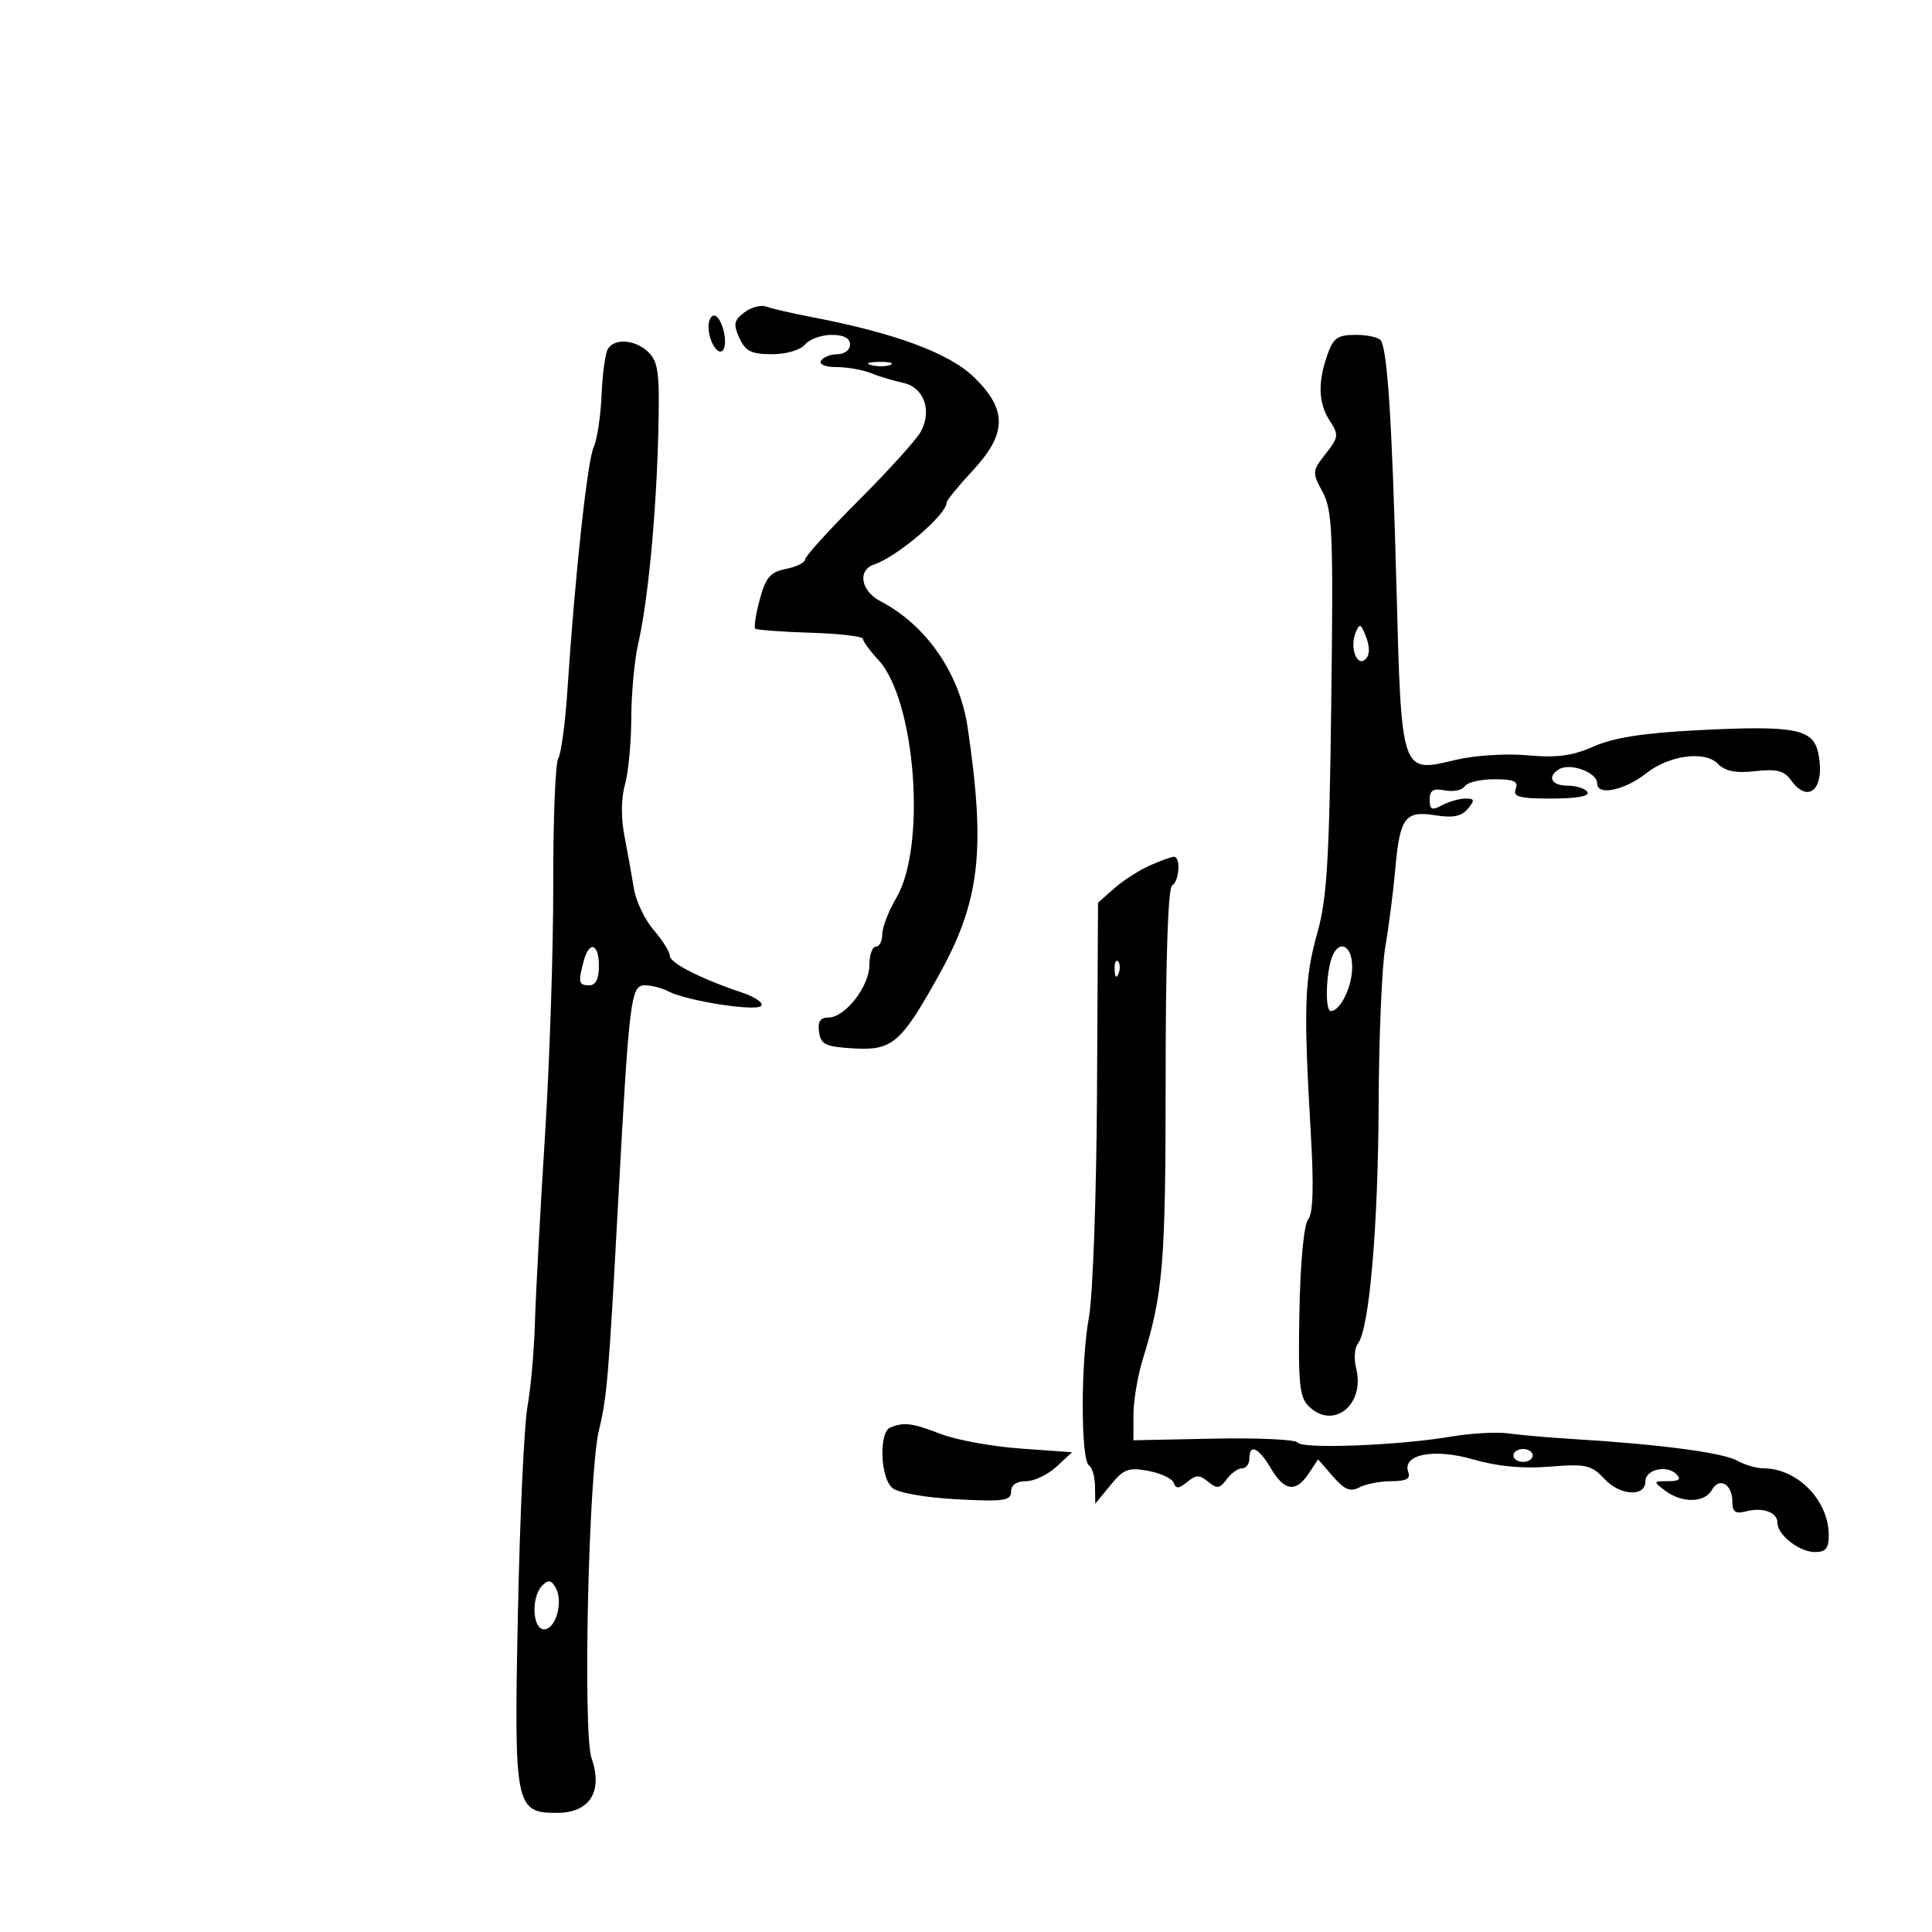 <svg xmlns="http://www.w3.org/2000/svg" width="300" height="300" viewBox="0 0 300 300" version="1.1">
	<path d="M 115.582 48.511 C 113.958 49.743, 113.840 50.353, 114.810 52.483 C 115.750 54.546, 116.661 55, 119.856 55 C 122.102 55, 124.283 54.364, 125 53.500 C 125.685 52.675, 127.540 52, 129.122 52 C 131.014 52, 132 52.514, 132 53.500 C 132 54.325, 131.127 55, 130.059 55 C 128.991 55, 127.840 55.450, 127.500 56 C 127.140 56.582, 128.141 57, 129.894 57 C 131.551 57, 133.940 57.419, 135.203 57.931 C 136.466 58.443, 138.731 59.125, 140.235 59.446 C 143.460 60.135, 144.762 63.707, 142.993 67.013 C 142.345 68.223, 138.032 72.996, 133.408 77.621 C 128.784 82.245, 125 86.416, 125 86.889 C 125 87.363, 123.672 88.016, 122.048 88.340 C 119.610 88.828, 118.902 89.651, 117.982 93.066 C 117.370 95.341, 117.048 97.381, 117.266 97.600 C 117.485 97.819, 121.338 98.111, 125.828 98.249 C 130.318 98.387, 133.993 98.814, 133.996 99.198 C 133.998 99.583, 135.081 101.063, 136.402 102.489 C 142.178 108.721, 143.891 131.434, 139.187 139.407 C 137.984 141.446, 137 143.989, 137 145.057 C 137 146.126, 136.550 147, 136 147 C 135.450 147, 135 148.280, 135 149.844 C 135 153.163, 131.233 158, 128.649 158 C 127.367 158, 126.951 158.637, 127.180 160.250 C 127.457 162.195, 128.182 162.540, 132.534 162.795 C 138.559 163.148, 139.885 162.013, 145.744 151.500 C 152.165 139.979, 153.086 132.120, 150.260 112.978 C 149.020 104.580, 143.846 97.074, 136.750 93.380 C 133.657 91.770, 133.094 88.538, 135.750 87.646 C 139.353 86.436, 147 79.897, 147 78.026 C 147 77.688, 148.800 75.481, 151 73.122 C 156.382 67.350, 156.446 63.636, 151.250 58.576 C 147.408 54.834, 138.985 51.715, 126 49.226 C 122.975 48.646, 119.825 47.921, 119 47.614 C 118.175 47.307, 116.637 47.711, 115.582 48.511 M 110.015 50.750 C 110.036 53.072, 111.598 55.459, 112.327 54.280 C 113.099 53.031, 111.997 49, 110.883 49 C 110.398 49, 110.007 49.788, 110.015 50.750 M 206.098 55.149 C 204.592 59.468, 204.722 62.645, 206.515 65.382 C 207.905 67.505, 207.851 67.919, 205.850 70.463 C 203.745 73.140, 203.729 73.341, 205.379 76.405 C 206.905 79.239, 207.048 82.715, 206.719 109.039 C 206.409 133.782, 206.057 139.541, 204.519 145 C 202.555 151.969, 202.406 156.592, 203.529 175.749 C 204.027 184.255, 203.906 188.408, 203.134 189.339 C 202.474 190.133, 201.919 195.975, 201.772 203.672 C 201.560 214.689, 201.776 216.919, 203.190 218.333 C 206.984 222.127, 212.008 218.152, 210.585 212.481 C 210.216 211.011, 210.332 209.289, 210.843 208.654 C 212.617 206.450, 214 190.576, 214.073 171.591 C 214.113 161.091, 214.580 150.025, 215.110 147 C 215.640 143.975, 216.334 138.575, 216.652 135 C 217.371 126.907, 218.165 125.843, 222.915 126.602 C 225.606 127.033, 226.953 126.762, 227.921 125.596 C 229.044 124.242, 228.989 124, 227.557 124 C 226.628 124, 224.998 124.466, 223.934 125.035 C 222.338 125.889, 222 125.739, 222 124.174 C 222 122.715, 222.550 122.382, 224.383 122.733 C 225.693 122.983, 227.070 122.696, 227.442 122.094 C 227.814 121.492, 229.877 121, 232.028 121 C 235.092 121, 235.813 121.324, 235.362 122.500 C 234.888 123.733, 235.882 124, 240.952 124 C 244.808 124, 246.886 123.625, 246.500 123 C 246.160 122.450, 244.784 122, 243.441 122 C 240.932 122, 240.181 120.624, 242.057 119.465 C 243.797 118.389, 248 119.919, 248 121.627 C 248 123.625, 252.223 122.756, 255.662 120.051 C 259.182 117.282, 264.683 116.540, 266.703 118.560 C 267.910 119.767, 269.506 120.090, 272.559 119.746 C 275.861 119.374, 277.042 119.670, 278.098 121.137 C 280.854 124.960, 283.440 122.452, 282.352 117.012 C 281.581 113.153, 278.757 112.612, 263.461 113.395 C 255.201 113.818, 250.546 114.549, 247.476 115.907 C 244.151 117.379, 241.762 117.698, 237.191 117.284 C 233.848 116.980, 228.952 117.292, 226.026 117.994 C 217.501 120.039, 217.619 120.389, 216.829 90.716 C 216.159 65.575, 215.459 54.552, 214.427 52.881 C 214.127 52.397, 212.378 52, 210.539 52 C 207.688 52, 207.034 52.464, 206.098 55.149 M 94.390 54.178 C 93.989 54.827, 93.548 58.052, 93.410 61.346 C 93.272 64.640, 92.722 68.273, 92.189 69.418 C 91.211 71.518, 89.269 89.459, 88.121 107 C 87.780 112.225, 87.134 117.066, 86.687 117.757 C 86.239 118.448, 85.889 127.223, 85.909 137.257 C 85.928 147.291, 85.346 164.950, 84.616 176.500 C 83.886 188.050, 83.188 201.043, 83.065 205.373 C 82.941 209.704, 82.422 215.554, 81.910 218.373 C 81.398 221.193, 80.732 235.425, 80.431 250 C 79.797 280.617, 79.968 281.500, 86.516 281.500 C 91.567 281.500, 93.658 278.187, 91.861 273.031 C 90.476 269.057, 91.384 228.697, 93.008 222.062 C 94.244 217.015, 94.509 213.887, 95.940 187.500 C 97.706 154.918, 97.939 153, 100.123 153 C 101.170 153, 102.809 153.418, 103.764 153.928 C 106.501 155.392, 117.303 157.097, 118.194 156.206 C 118.636 155.764, 117.311 154.833, 115.249 154.138 C 108.743 151.947, 104.023 149.539, 104.011 148.406 C 104.005 147.804, 102.875 146.004, 101.500 144.406 C 100.125 142.807, 98.746 139.925, 98.435 138 C 98.124 136.075, 97.465 132.416, 96.971 129.868 C 96.417 127.016, 96.442 123.945, 97.036 121.875 C 97.566 120.026, 98.011 115.360, 98.024 111.507 C 98.038 107.653, 98.517 102.475, 99.089 100 C 100.601 93.460, 101.884 80.104, 102.213 67.500 C 102.458 58.110, 102.244 56.244, 100.750 54.750 C 98.743 52.743, 95.459 52.448, 94.390 54.178 M 135.269 56.693 C 136.242 56.947, 137.592 56.930, 138.269 56.656 C 138.946 56.382, 138.150 56.175, 136.500 56.195 C 134.850 56.215, 134.296 56.439, 135.269 56.693 M 210.493 98.250 C 209.549 100.588, 210.732 103.668, 212.063 102.337 C 212.700 101.700, 212.724 100.464, 212.131 98.920 C 211.319 96.808, 211.110 96.723, 210.493 98.250 M 178.500 134.414 C 176.850 135.148, 174.375 136.743, 173 137.959 L 170.500 140.168 170.345 169.334 C 170.259 185.569, 169.700 201.191, 169.084 204.569 C 167.795 211.642, 167.811 226.765, 169.108 227.567 C 169.599 227.870, 170.016 229.329, 170.036 230.809 L 170.072 233.500 172.428 230.619 C 174.486 228.103, 175.233 227.821, 178.320 228.400 C 180.264 228.765, 182.039 229.612, 182.265 230.282 C 182.576 231.207, 183.074 231.170, 184.337 230.128 C 185.726 228.982, 186.265 228.975, 187.608 230.090 C 188.968 231.218, 189.410 231.160, 190.468 229.712 C 191.157 228.771, 192.233 228, 192.860 228 C 193.487 228, 194 227.325, 194 226.500 C 194 224.112, 195.421 224.751, 197.341 228 C 199.444 231.560, 201.223 231.803, 203.214 228.804 L 204.672 226.608 206.980 229.262 C 208.777 231.329, 209.684 231.704, 211.078 230.958 C 212.063 230.431, 214.296 230, 216.041 230 C 218.323 230, 219.066 229.614, 218.686 228.624 C 217.620 225.845, 222.644 224.841, 228.744 226.614 C 232.494 227.704, 236.432 228.079, 240.616 227.743 C 246.287 227.287, 247.091 227.468, 249.152 229.662 C 251.598 232.265, 255.500 232.481, 255.500 230.014 C 255.500 228.180, 258.816 227.416, 260.306 228.906 C 261.098 229.698, 260.740 230, 259.009 230 C 256.692 230, 256.678 230.045, 258.559 231.468 C 261.157 233.433, 264.688 233.380, 265.819 231.360 C 266.975 229.293, 269 230.449, 269 233.176 C 269 234.772, 269.469 235.110, 271.096 234.685 C 273.715 234, 276 234.824, 276 236.452 C 276 238.348, 279.399 241, 281.829 241 C 283.539 241, 283.992 240.417, 283.965 238.250 C 283.896 232.907, 279.039 228, 273.820 228 C 272.747 228, 270.886 227.453, 269.684 226.784 C 267.495 225.565, 257.599 224.262, 244.500 223.467 C 240.650 223.233, 236.023 222.834, 234.218 222.579 C 232.413 222.324, 228.363 222.553, 225.218 223.089 C 217.182 224.457, 202.140 225.035, 201.500 224 C 201.206 223.525, 195.348 223.250, 188.483 223.390 L 176 223.645 176 219.707 C 176 217.541, 176.644 213.683, 177.431 211.134 C 180.629 200.774, 181 196.241, 181 167.545 C 181 149.006, 181.370 137.889, 182 137.500 C 183.156 136.785, 183.369 132.981, 182.250 133.039 C 181.838 133.061, 180.150 133.679, 178.500 134.414 M 90.630 149.250 C 89.744 152.559, 89.846 153, 91.500 153 C 92.500 153, 93 152, 93 150 C 93 146.482, 91.499 146.007, 90.630 149.250 M 206.630 149.250 C 205.830 152.235, 205.836 157, 206.640 157 C 208.103 157, 209.939 153.278, 209.968 150.250 C 210.005 146.455, 207.574 145.727, 206.630 149.250 M 173.079 150.583 C 173.127 151.748, 173.364 151.985, 173.683 151.188 C 173.972 150.466, 173.936 149.603, 173.604 149.271 C 173.272 148.939, 173.036 149.529, 173.079 150.583 M 138.250 221.662 C 136.439 222.393, 136.683 229.492, 138.573 231.061 C 139.475 231.809, 143.741 232.555, 148.573 232.809 C 155.867 233.191, 157 233.032, 157 231.625 C 157 230.594, 157.844 230, 159.311 230 C 160.583 230, 162.714 228.988, 164.046 227.750 L 166.470 225.500 158.485 224.932 C 154.093 224.620, 148.531 223.608, 146.124 222.682 C 141.621 220.951, 140.404 220.793, 138.250 221.662 M 235 226 C 235 226.550, 235.675 227, 236.500 227 C 237.325 227, 238 226.550, 238 226 C 238 225.450, 237.325 225, 236.500 225 C 235.675 225, 235 225.450, 235 226 M 84.207 246.193 C 82.455 247.945, 82.659 253, 84.481 253 C 86.298 253, 87.505 248.725, 86.297 246.566 C 85.607 245.333, 85.149 245.251, 84.207 246.193" stroke="none" fill="black" fill-rule="evenodd"/>
</svg>